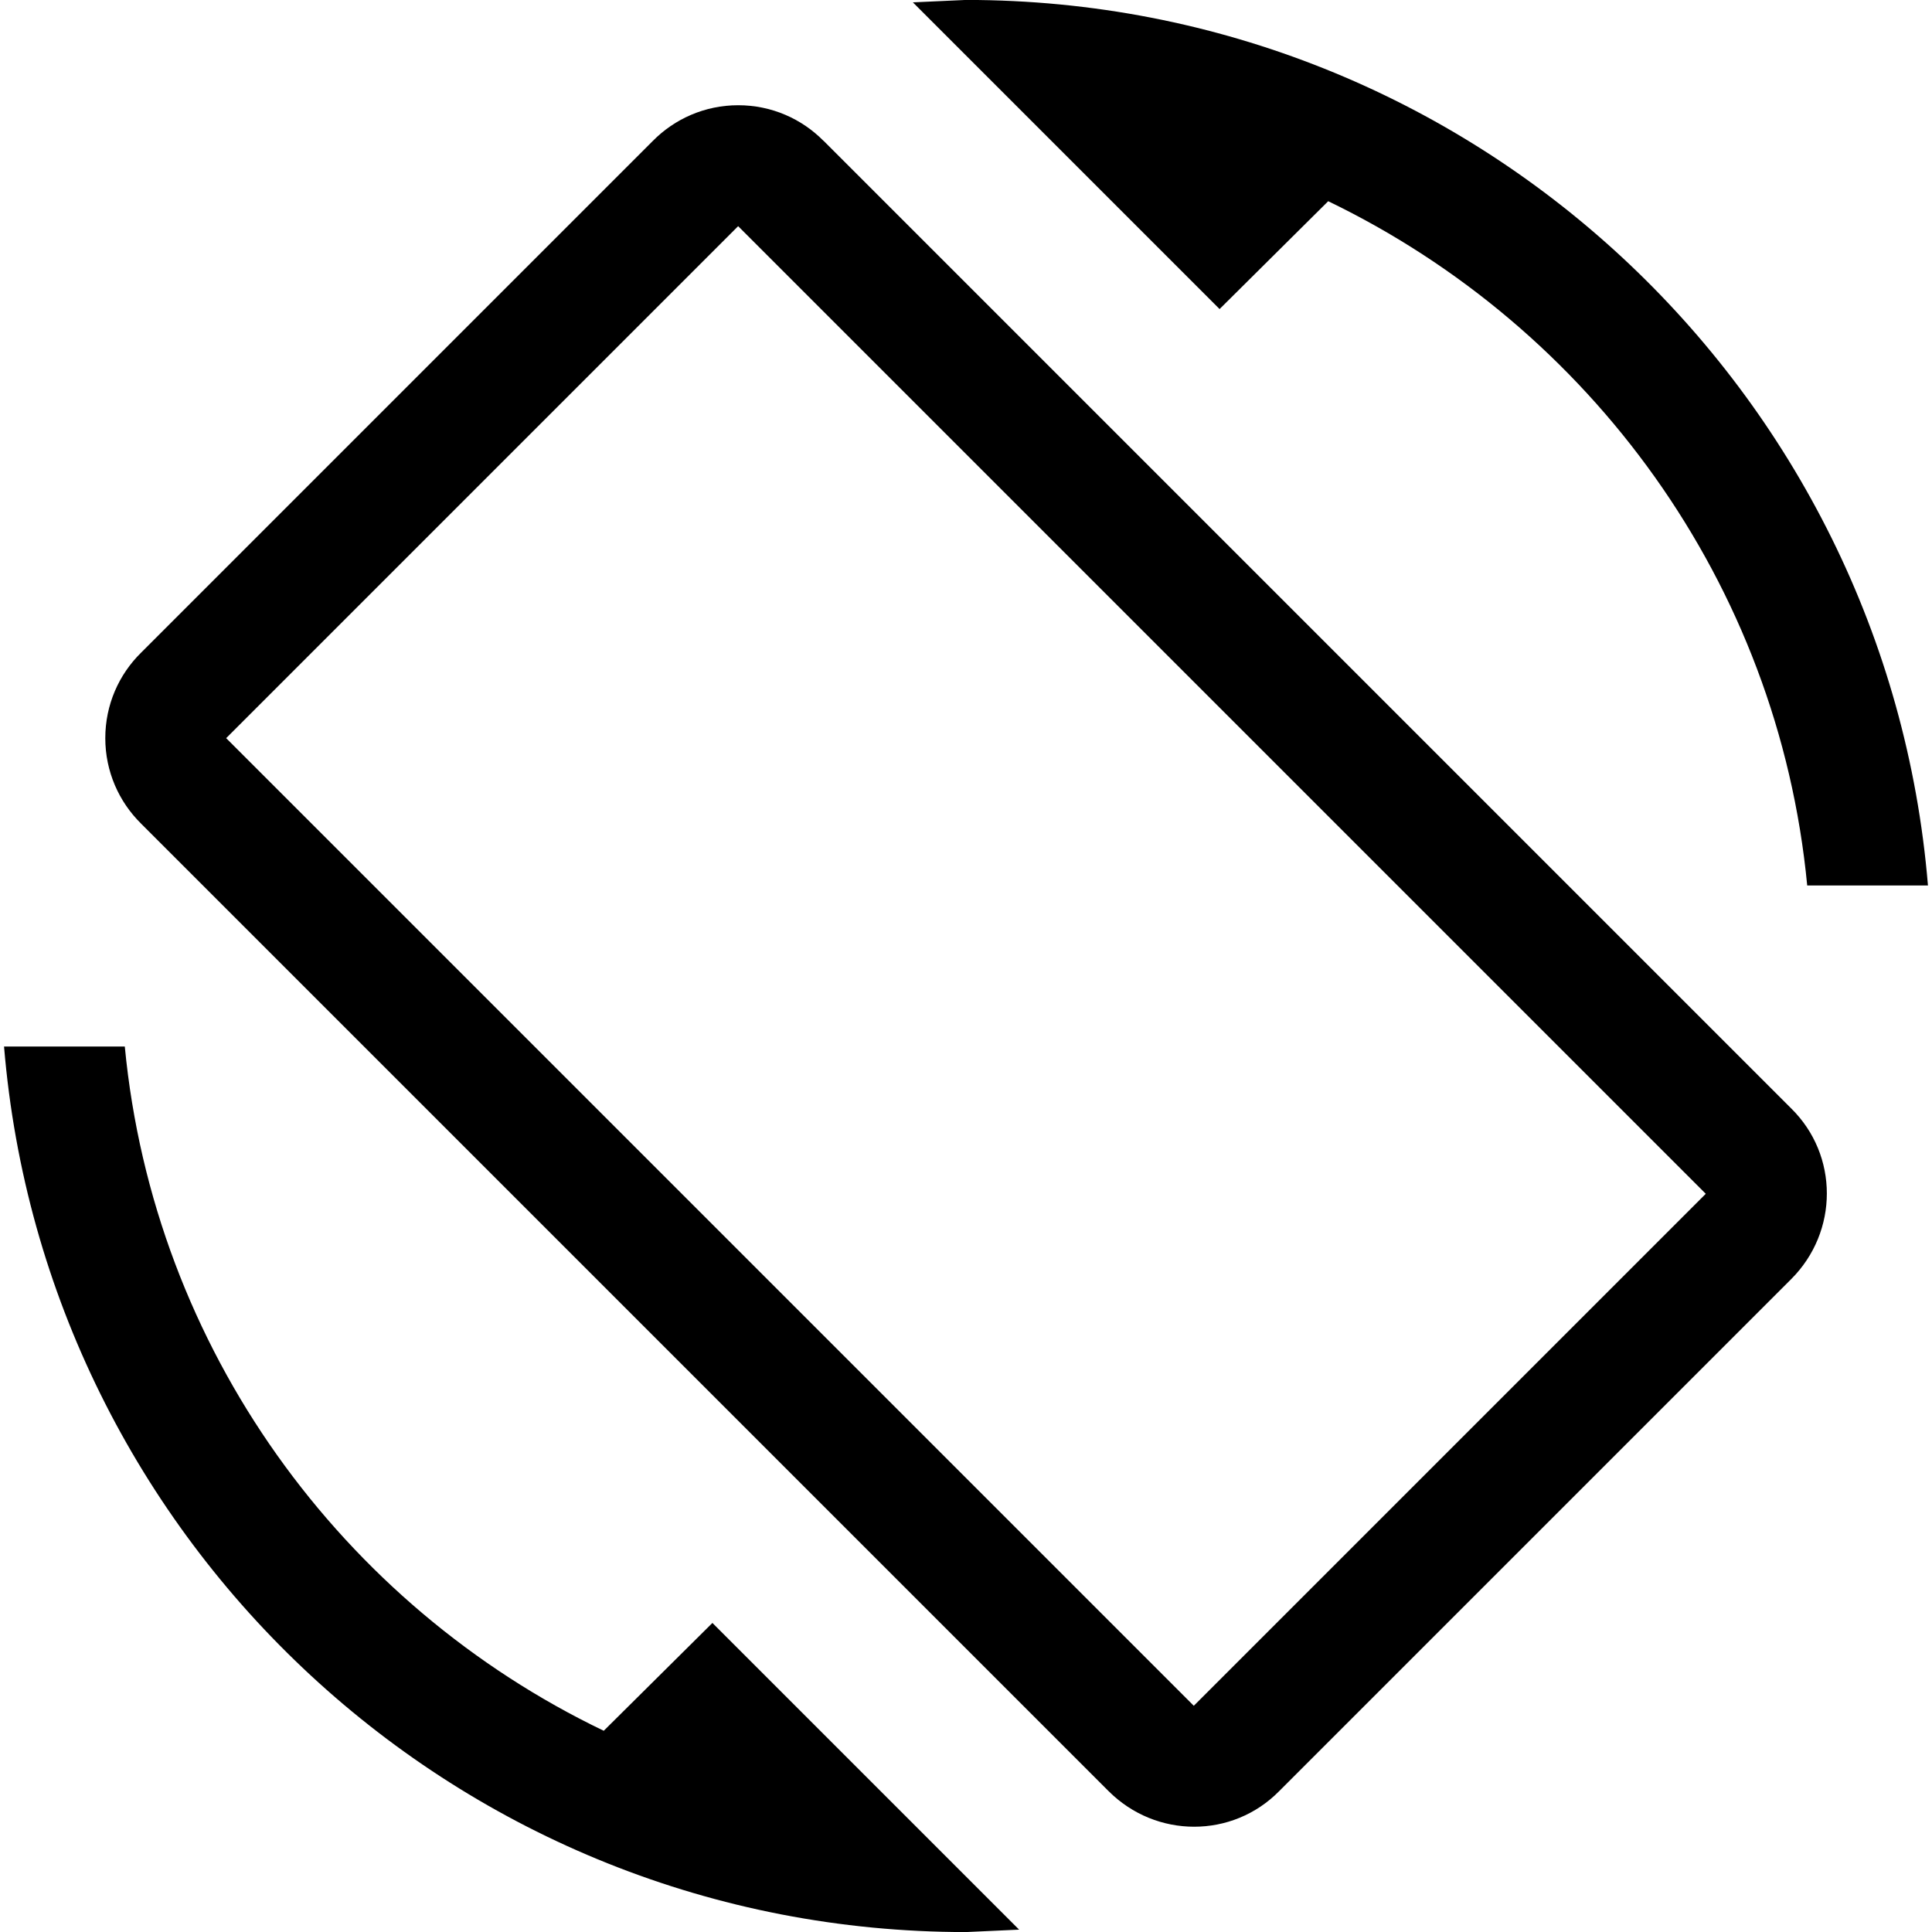 <!-- Generated by IcoMoon.io -->
<svg version="1.1" xmlns="http://www.w3.org/2000/svg" width="32" height="32" viewBox="0 0 32 32">
<title>screen-rotation</title>
<path d="M10 28.667c-4.333-2.080-7.453-6.32-7.933-11.333h-2c0.68 8.213 7.547 14.667 15.933 14.667l0.88-0.040-5.080-5.080M19.773 28.253l-16.027-16.027 8.48-8.48 16.027 16.027M13.64 2.333c-0.36-0.365-0.86-0.59-1.413-0.59s-1.053 0.226-1.413 0.59l-8.48 8.48c-0.365 0.36-0.59 0.86-0.59 1.413s0.226 1.053 0.59 1.413l16.027 16.027c0.787 0.787 2.053 0.787 2.827 0l8.48-8.48c0.787-0.787 0.787-2.053 0-2.827l-16.027-16.027M22 3.333c4.333 2.093 7.453 6.32 7.933 11.333h2c-0.68-8.213-7.547-14.667-15.933-14.667l-0.88 0.040 5.080 5.080 1.8-1.787z"></path>
</svg>

